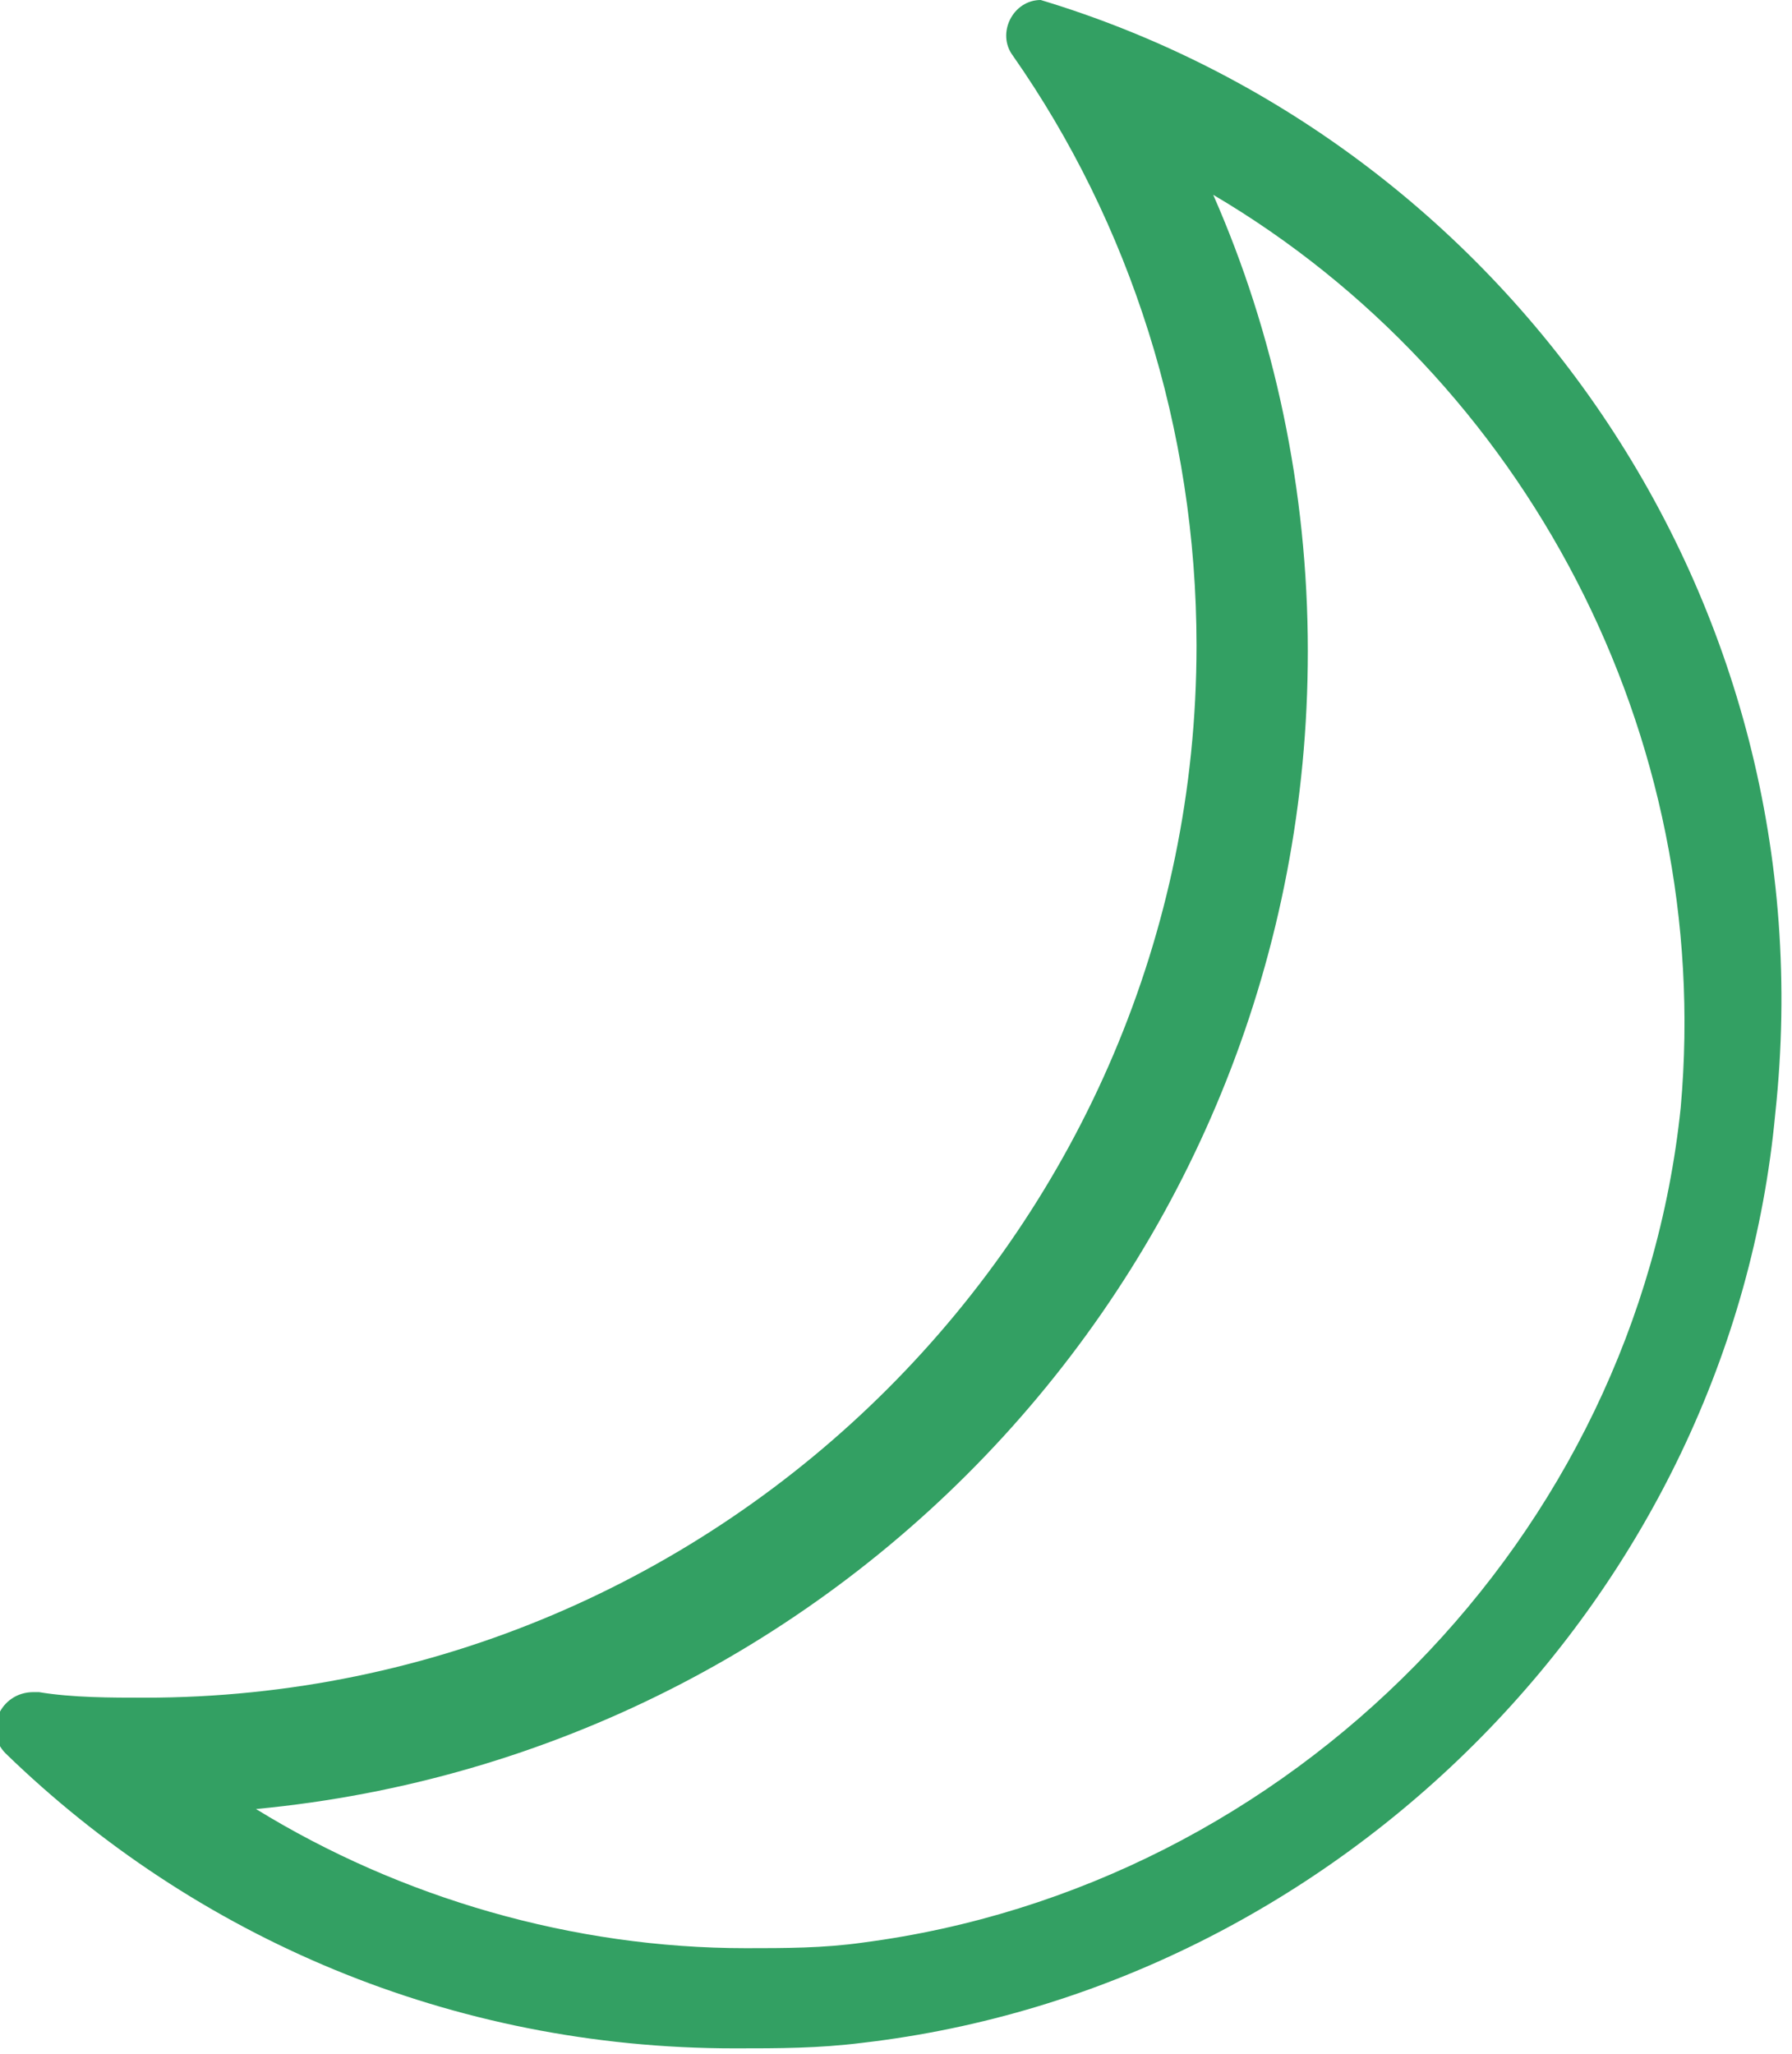 <svg id="Layer_1" xmlns="http://www.w3.org/2000/svg" viewBox="0 0 32.2 36.9"><style>.st0{fill:#33a063}</style><path class="st0" d="M21.8 3.5c5.6 3.3 9 9.7 8.4 16.4-.8 7.7-7 14-14.7 15-.7.1-1.4.1-2.1.1-3.1 0-6.2-.9-8.8-2.5 10.6-1 18.9-9.9 18.9-20.8 0-2.9-.6-5.7-1.7-8.2M18.7 0c-.5 0-.8.6-.5 1 2.1 3 3.3 6.7 3.3 10.6C21.5 22 13 30.5 2.6 30.5c-.6 0-1.3 0-1.9-.1H.6c-.6 0-.9.7-.5 1.1 3.4 3.3 8 5.3 13.1 5.3.8 0 1.5 0 2.3-.1 8.6-1 15.6-8.1 16.4-16.7 1-9.3-4.9-17.5-13.2-20 .1 0 .1 0 0 0z"/></svg>